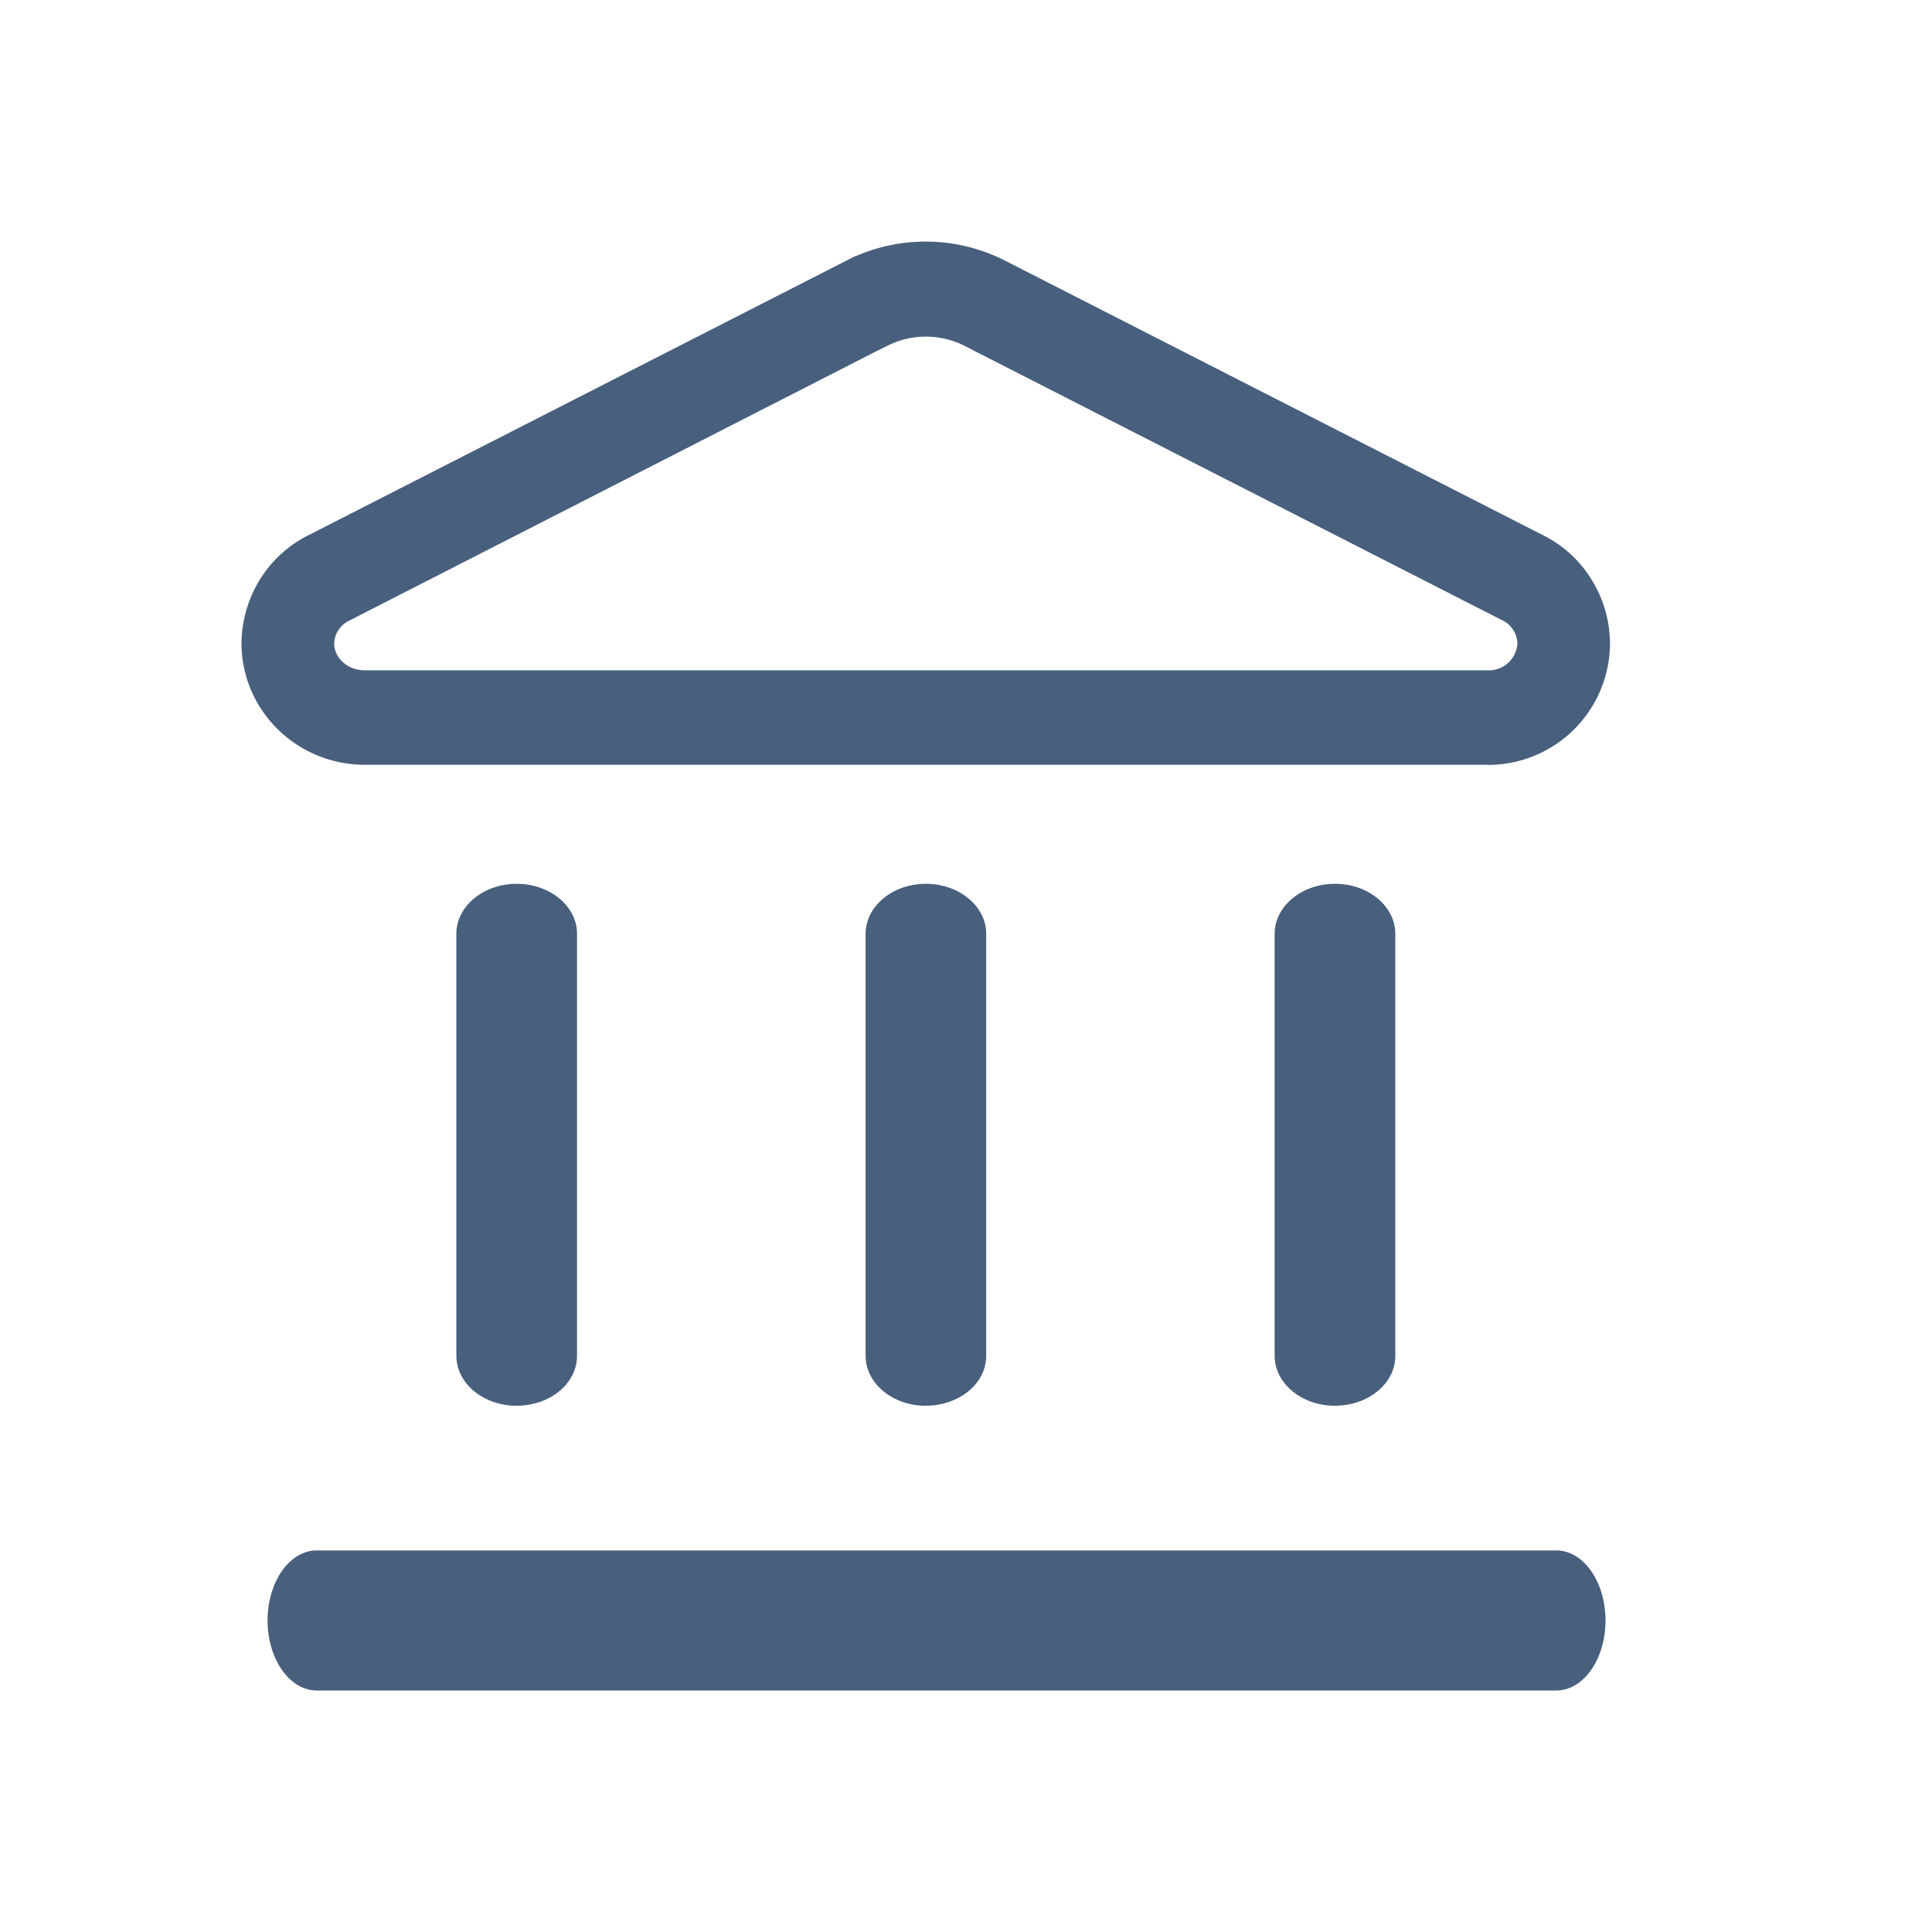 <svg xmlns="http://www.w3.org/2000/svg" width="24" height="24" fill="none"><path fill="#485F7D" d="M6.419 17.463c-.414 0-.75-.278-.75-.622v-5.24c0-.343.336-.622.75-.622s.749.279.749.621v5.242c0 .345-.335.62-.749.62M18.481 9.5H4.53C3.686 9.5 3 8.823 3 7.989c.003-.28.083-.555.23-.792s.358-.428.605-.55l6.792-3.467h.009a2.17 2.17 0 011.861.064l6.674 3.406c.247.123.454.313.6.55.147.236.226.51.229.789a1.515 1.515 0 01-1.519 1.513m-7.583-5.145l-6.554 3.35a.33.33 0 00-.193.283c0 .185.17.337.379.337h13.95a.35.35 0 00.253-.091.36.36 0 00.117-.246.33.33 0 00-.187-.284l-6.682-3.41a1.06 1.06 0 00-.958 0zM19.332 21H3.935c-.337 0-.611-.39-.611-.87 0-.481.274-.87.611-.87h15.397c.338 0 .612.389.612.87.001.48-.273.87-.612.87m-7.831-3.537c-.413 0-.748-.278-.748-.622v-5.24c0-.343.335-.622.748-.622.414 0 .75.279.75.621v5.242c0 .345-.336.62-.75.62m5.083.001c-.414 0-.75-.278-.75-.622v-5.24c0-.343.336-.622.75-.622s.749.279.749.621v5.242c0 .345-.335.62-.75.62"/></svg>